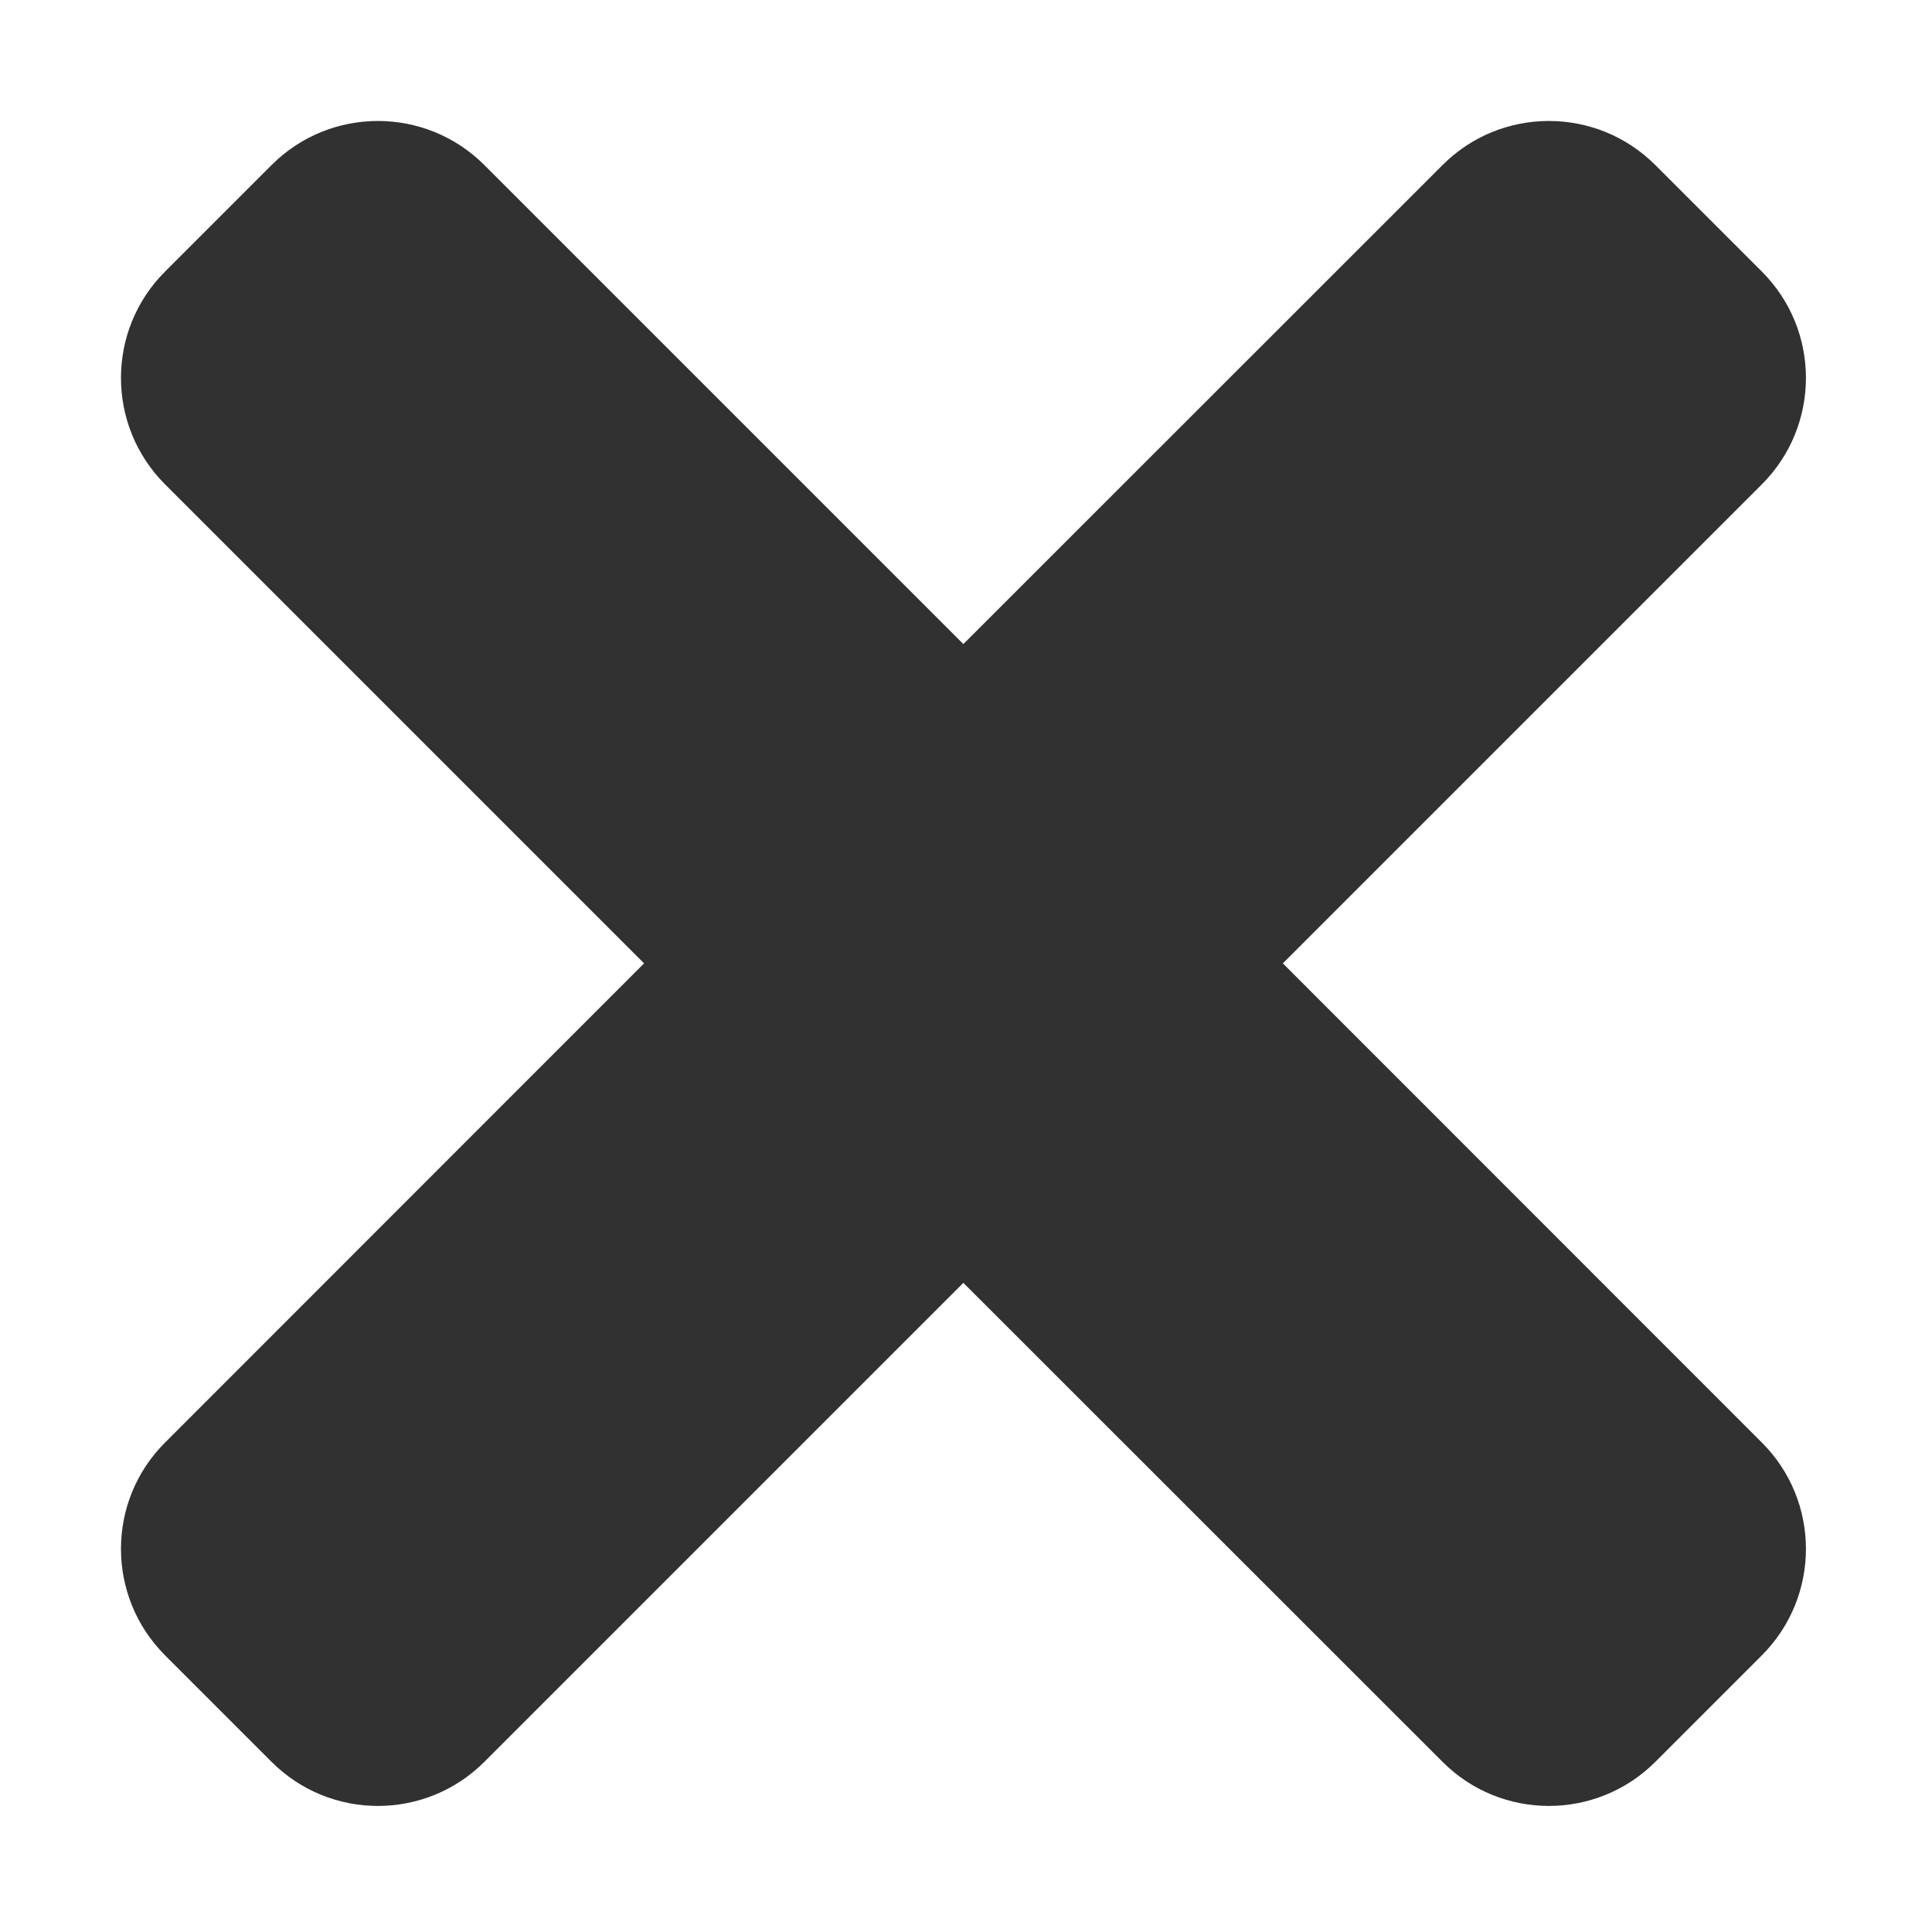 <svg width="11" height="11" viewBox="0 0 11 11" fill="none" xmlns="http://www.w3.org/2000/svg">
<path d="M8.213 0.94L5.485 3.667L2.758 0.94C2.423 0.605 1.88 0.605 1.546 0.94L0.94 1.546C0.605 1.88 0.605 2.423 0.94 2.758L3.667 5.485L0.94 8.213C0.605 8.547 0.605 9.09 0.94 9.425L1.546 10.031C1.88 10.366 2.423 10.366 2.758 10.031L5.485 7.304L8.213 10.031C8.547 10.366 9.09 10.366 9.425 10.031L10.031 9.425C10.366 9.09 10.366 8.547 10.031 8.213L7.304 5.485L10.031 2.758C10.366 2.423 10.366 1.88 10.031 1.546L9.425 0.94C9.09 0.605 8.547 0.605 8.213 0.94Z" fill="#313132"/>
</svg>
